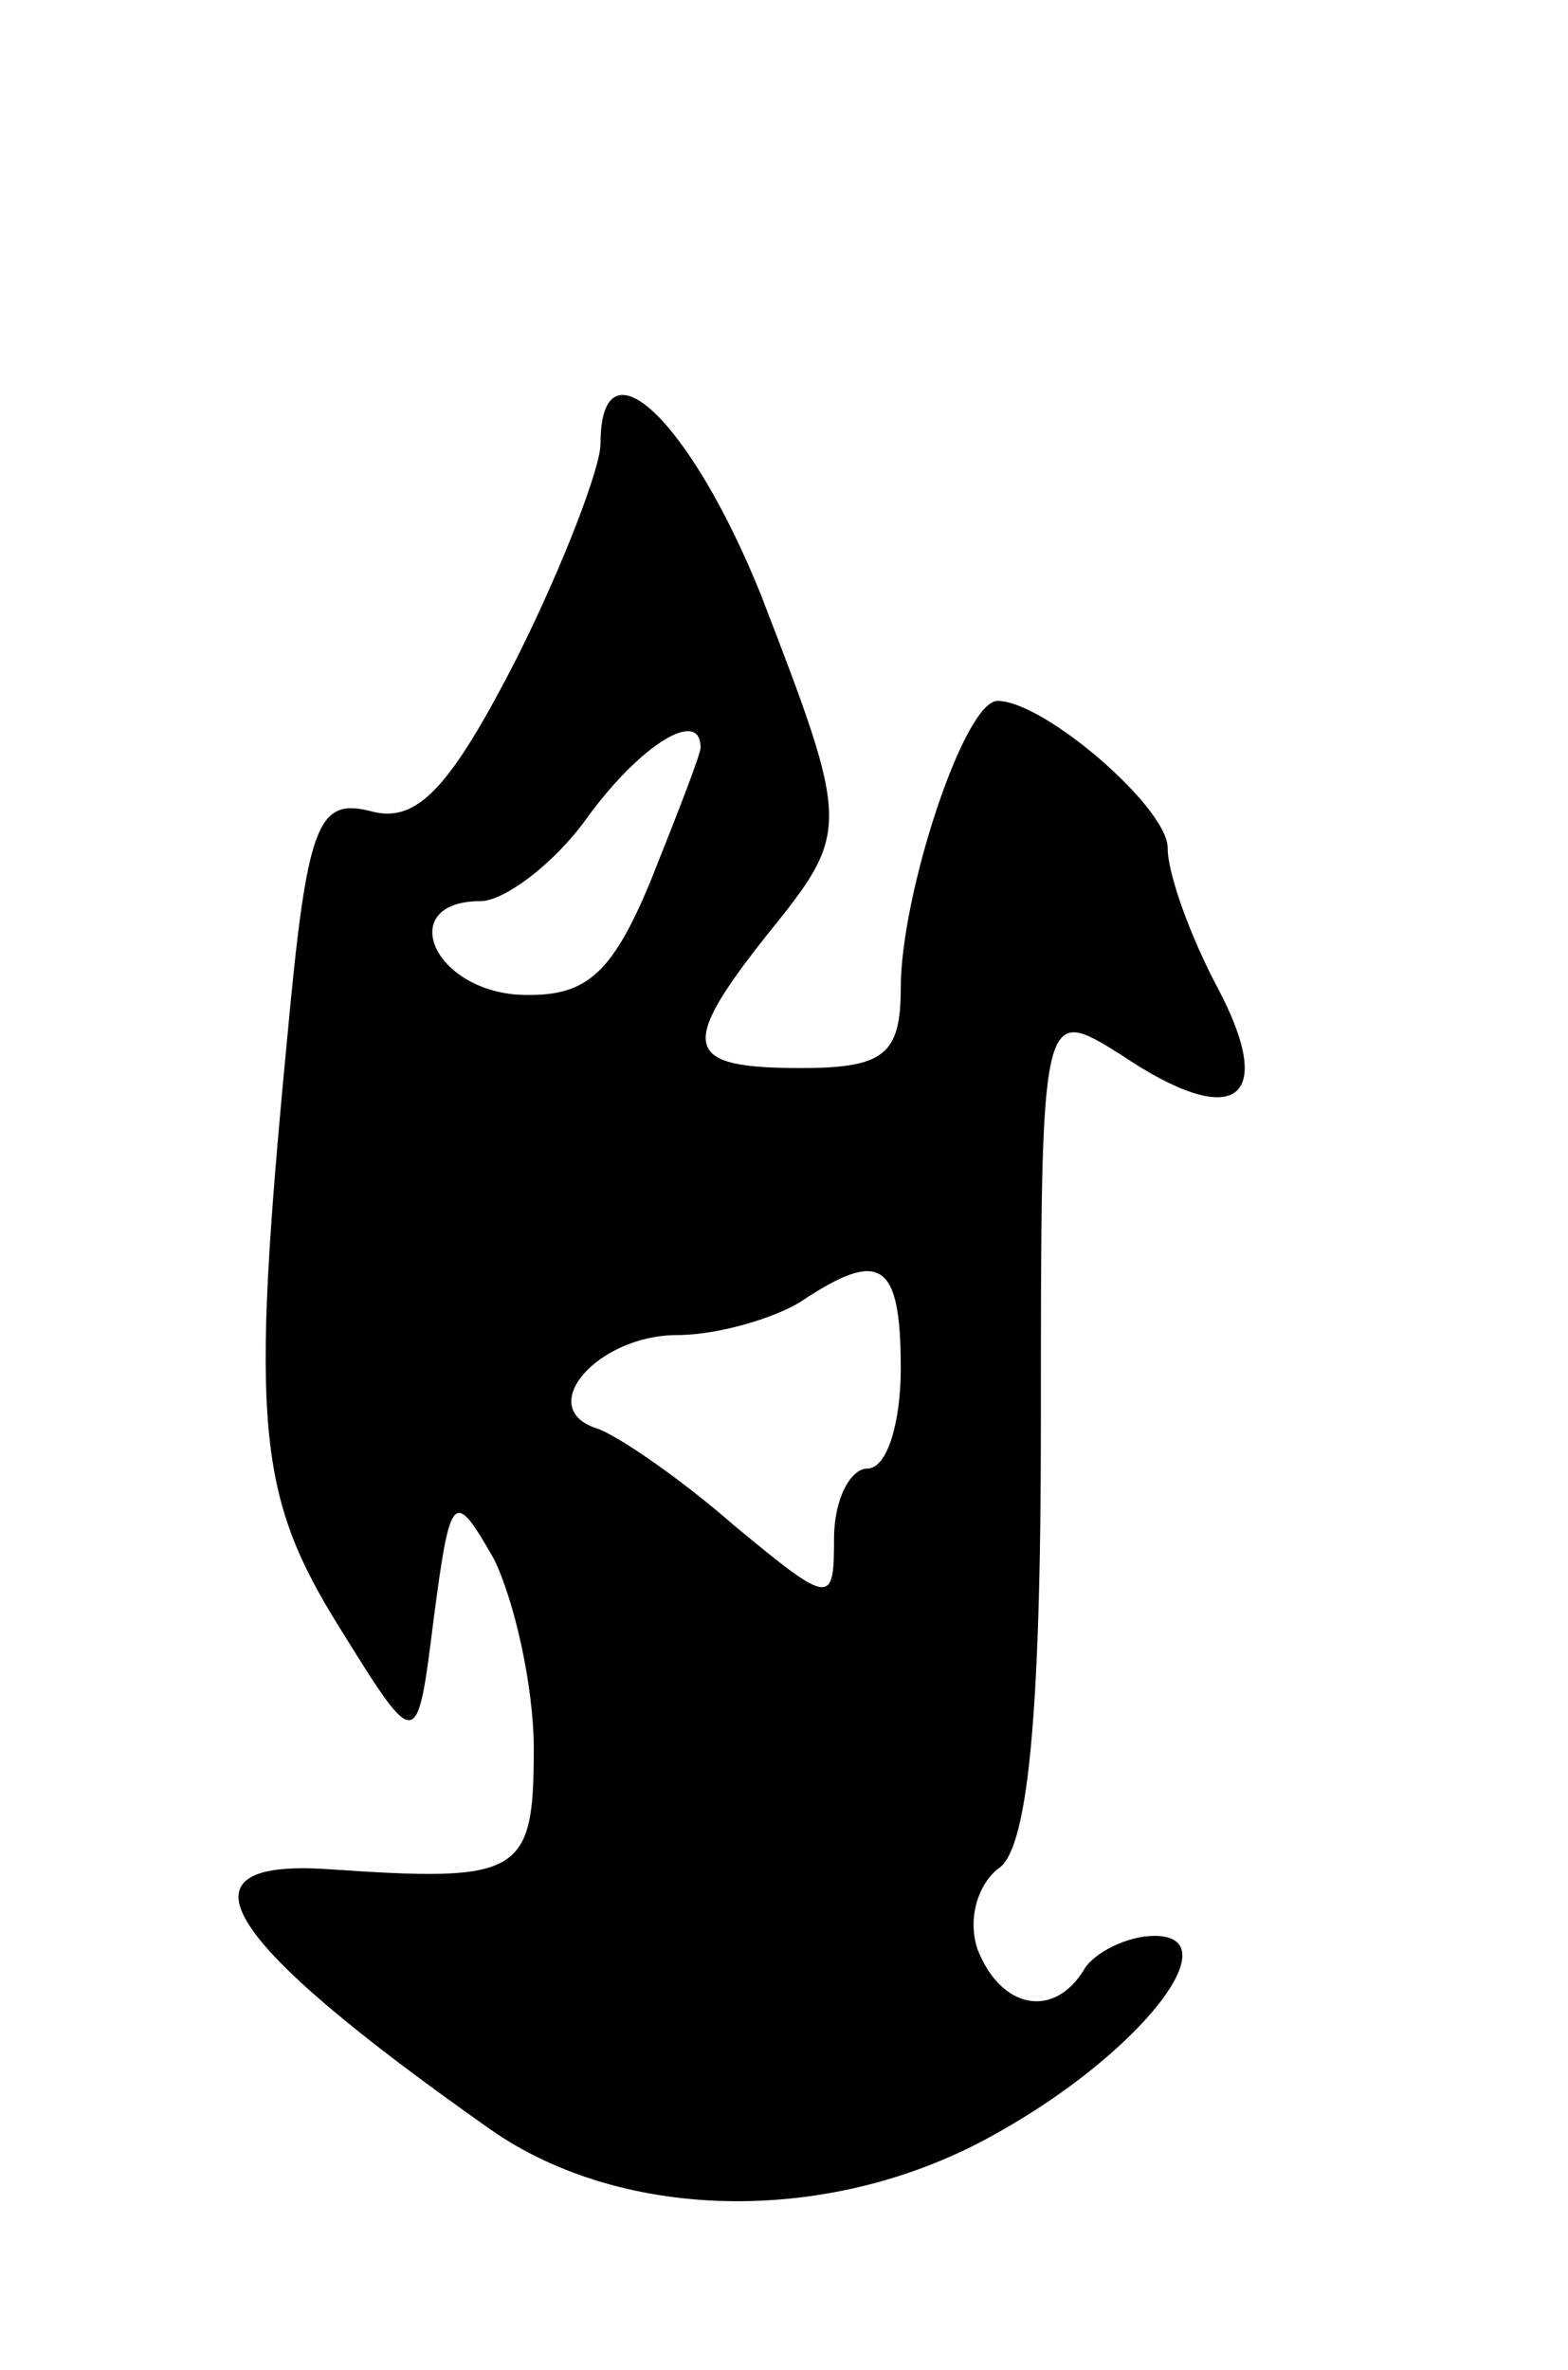 <svg version="1.0" xmlns="http://www.w3.org/2000/svg"
 width="47pt" height="71pt" viewBox="0 0 47 71"
 preserveAspectRatio="xMidYMid meet">
<g transform="translate(0,71) scale(0.1,-0.1)"
fill="#000000" stroke="none">
<path d="M180 577 c0 -7 -11 -36 -25 -64 -20 -39 -30 -50 -44 -46 -16 4 -19
-4 -25 -69 -11 -115 -9 -136 16 -176 23 -37 23 -37 28 3 5 38 6 39 18 18 6
-12 12 -38 12 -57 0 -38 -4 -40 -62 -36 -47 3 -32 -21 49 -78 40 -28 103 -29
152 -1 43 24 70 59 47 59 -8 0 -18 -5 -21 -10 -9 -15 -25 -12 -32 6 -3 9 0 19
6 24 9 5 13 45 13 133 0 126 0 126 24 111 34 -23 47 -14 29 20 -8 15 -15 34
-15 42 0 12 -37 44 -51 44 -10 0 -29 -58 -29 -86 0 -20 -5 -24 -30 -24 -35 0
-37 6 -10 40 25 31 25 32 -2 102 -21 52 -48 78 -48 45z m30 -91 c0 -2 -7 -20
-15 -40 -12 -29 -20 -35 -40 -34 -26 2 -36 28 -11 28 7 0 22 11 32 25 16 22
34 33 34 21z m60 -186 c0 -16 -4 -30 -10 -30 -5 0 -10 -9 -10 -21 0 -20 -1
-20 -30 4 -16 14 -35 27 -41 29 -19 6 0 28 24 28 12 0 29 5 37 10 24 16 30 12
30 -20z"/>
</g>
</svg>
